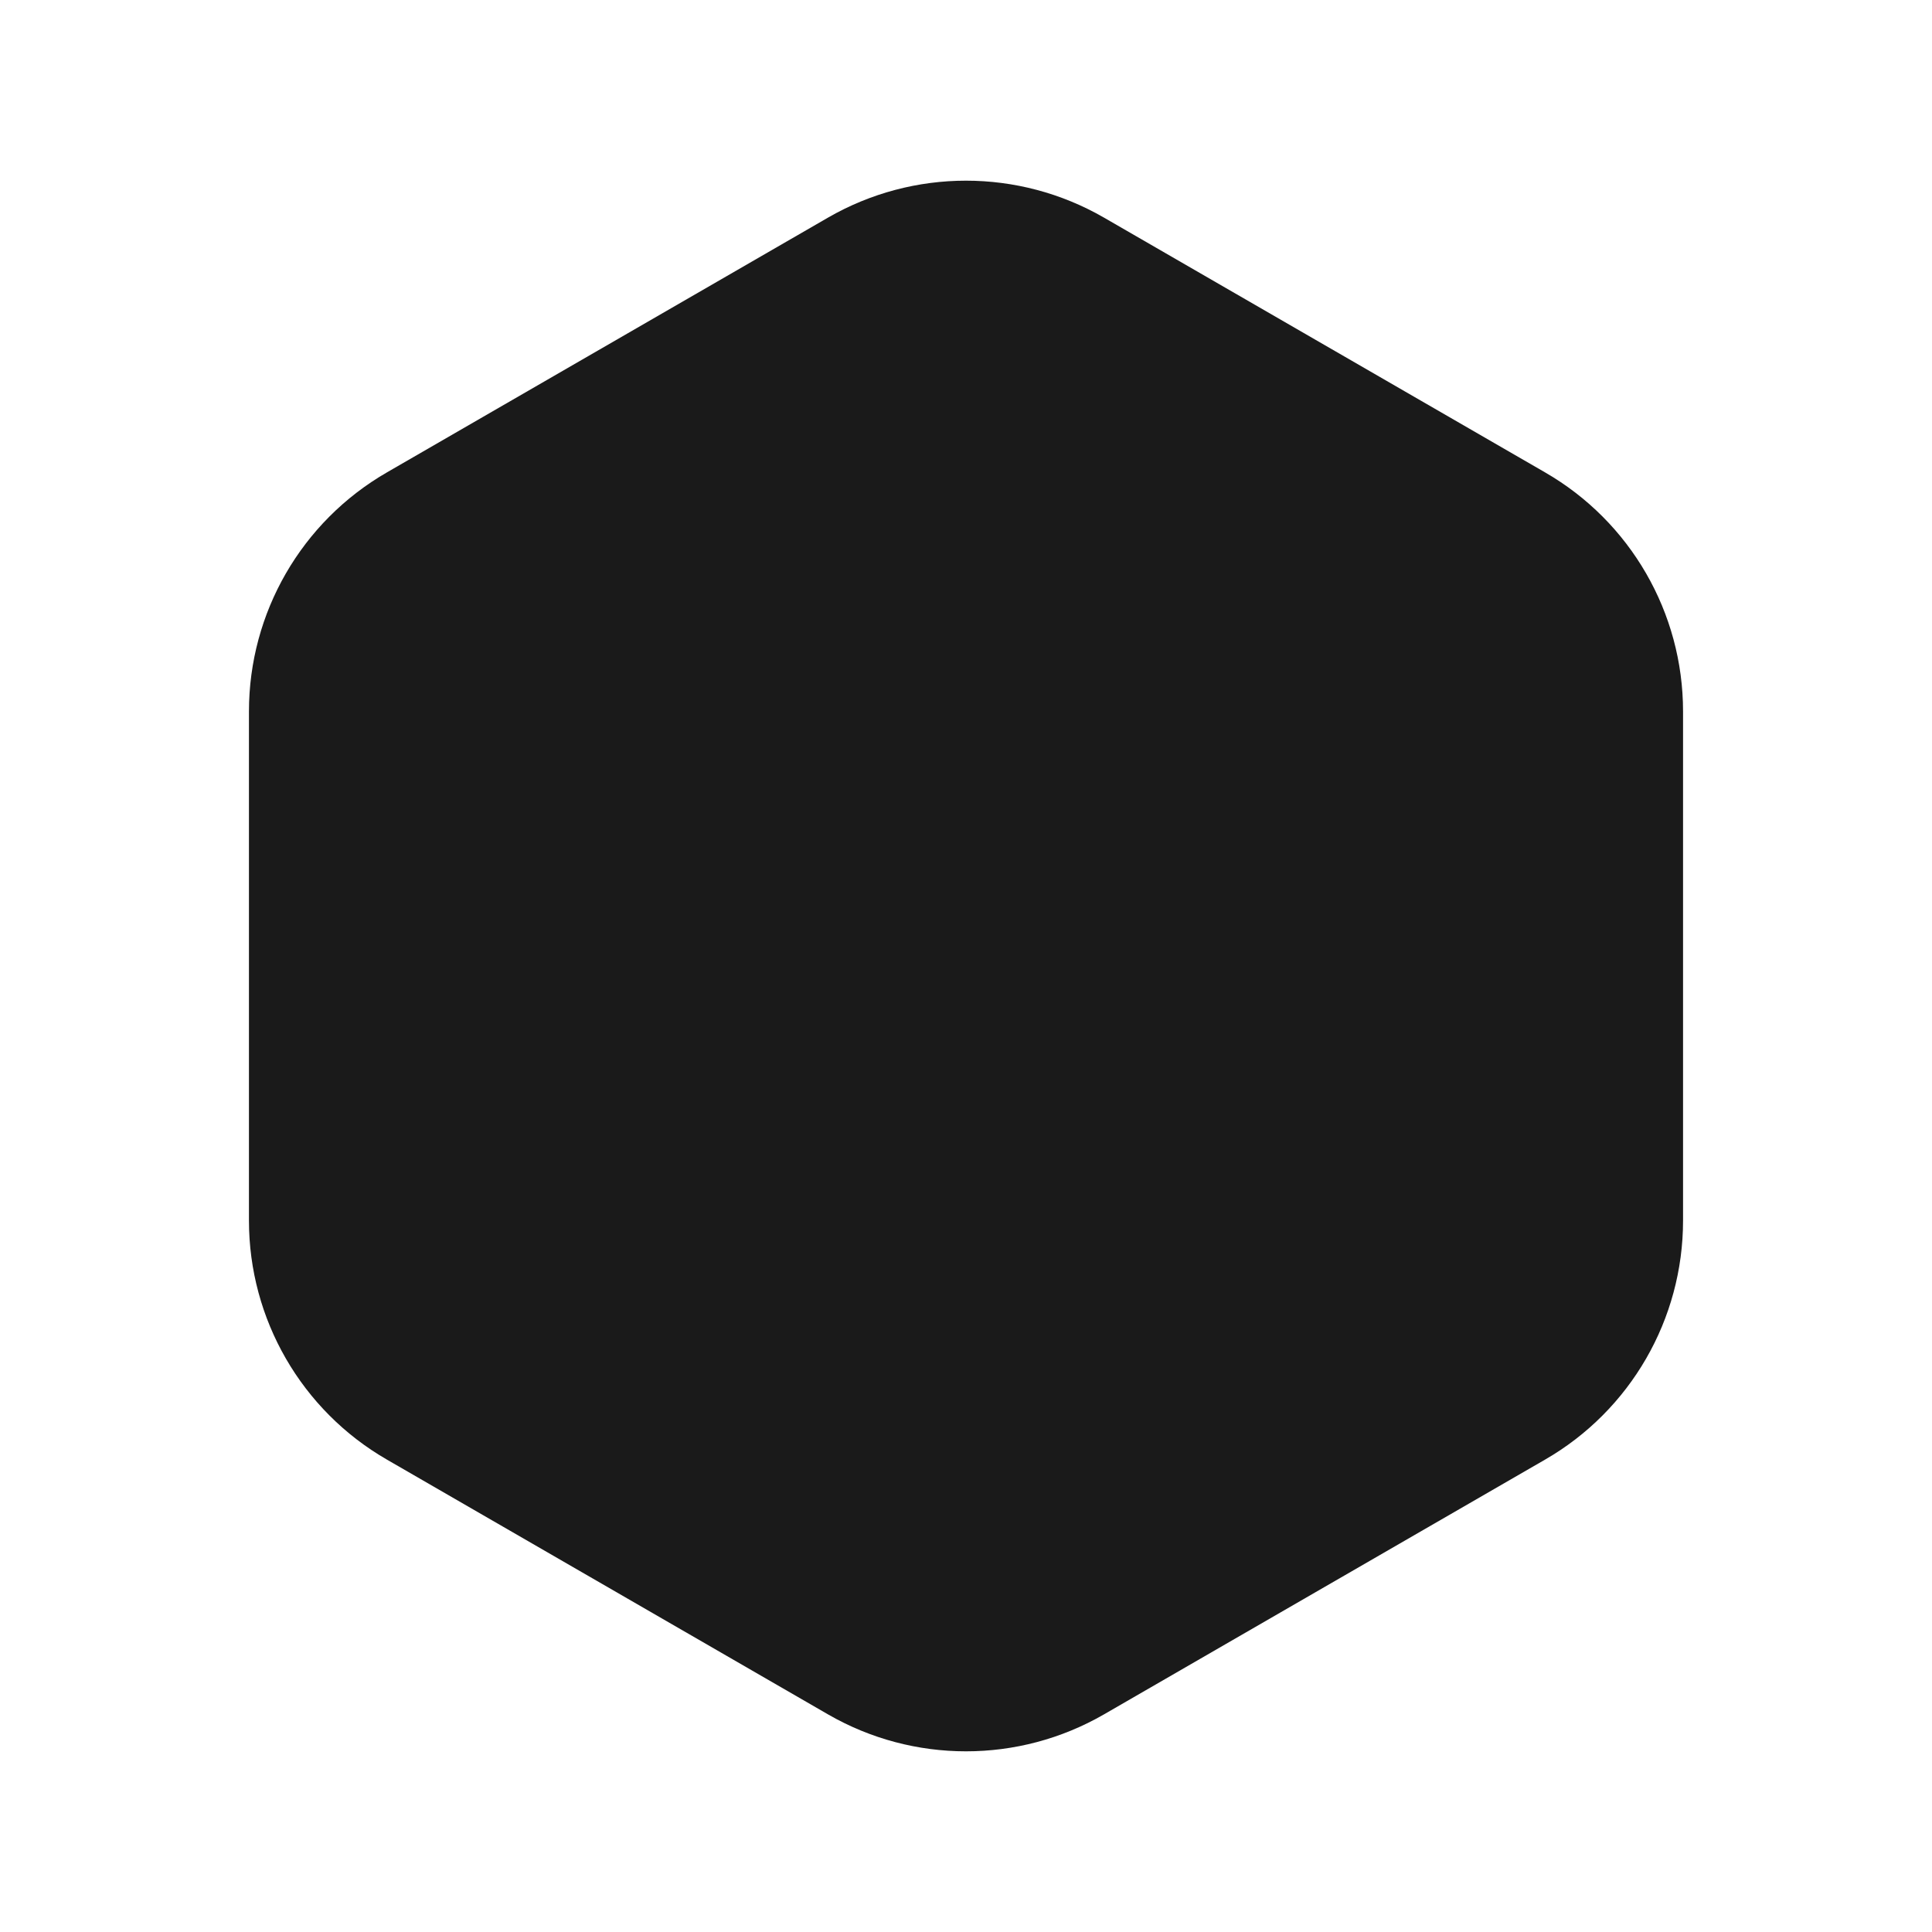 <svg width="14" height="14" viewBox="0 0 14 14" fill="none" xmlns="http://www.w3.org/2000/svg">
<path d="M6 1.577C6.619 1.22 7.381 1.22 8 1.577L11.196 3.423C11.815 3.78 12.196 4.44 12.196 5.155V8.845C12.196 9.56 11.815 10.22 11.196 10.577L8 12.423C7.381 12.78 6.619 12.78 6 12.423L2.804 10.577C2.185 10.22 1.804 9.56 1.804 8.845V5.155C1.804 4.44 2.185 3.78 2.804 3.423L6 1.577Z" fill="#1A1A1A"/>
</svg>

